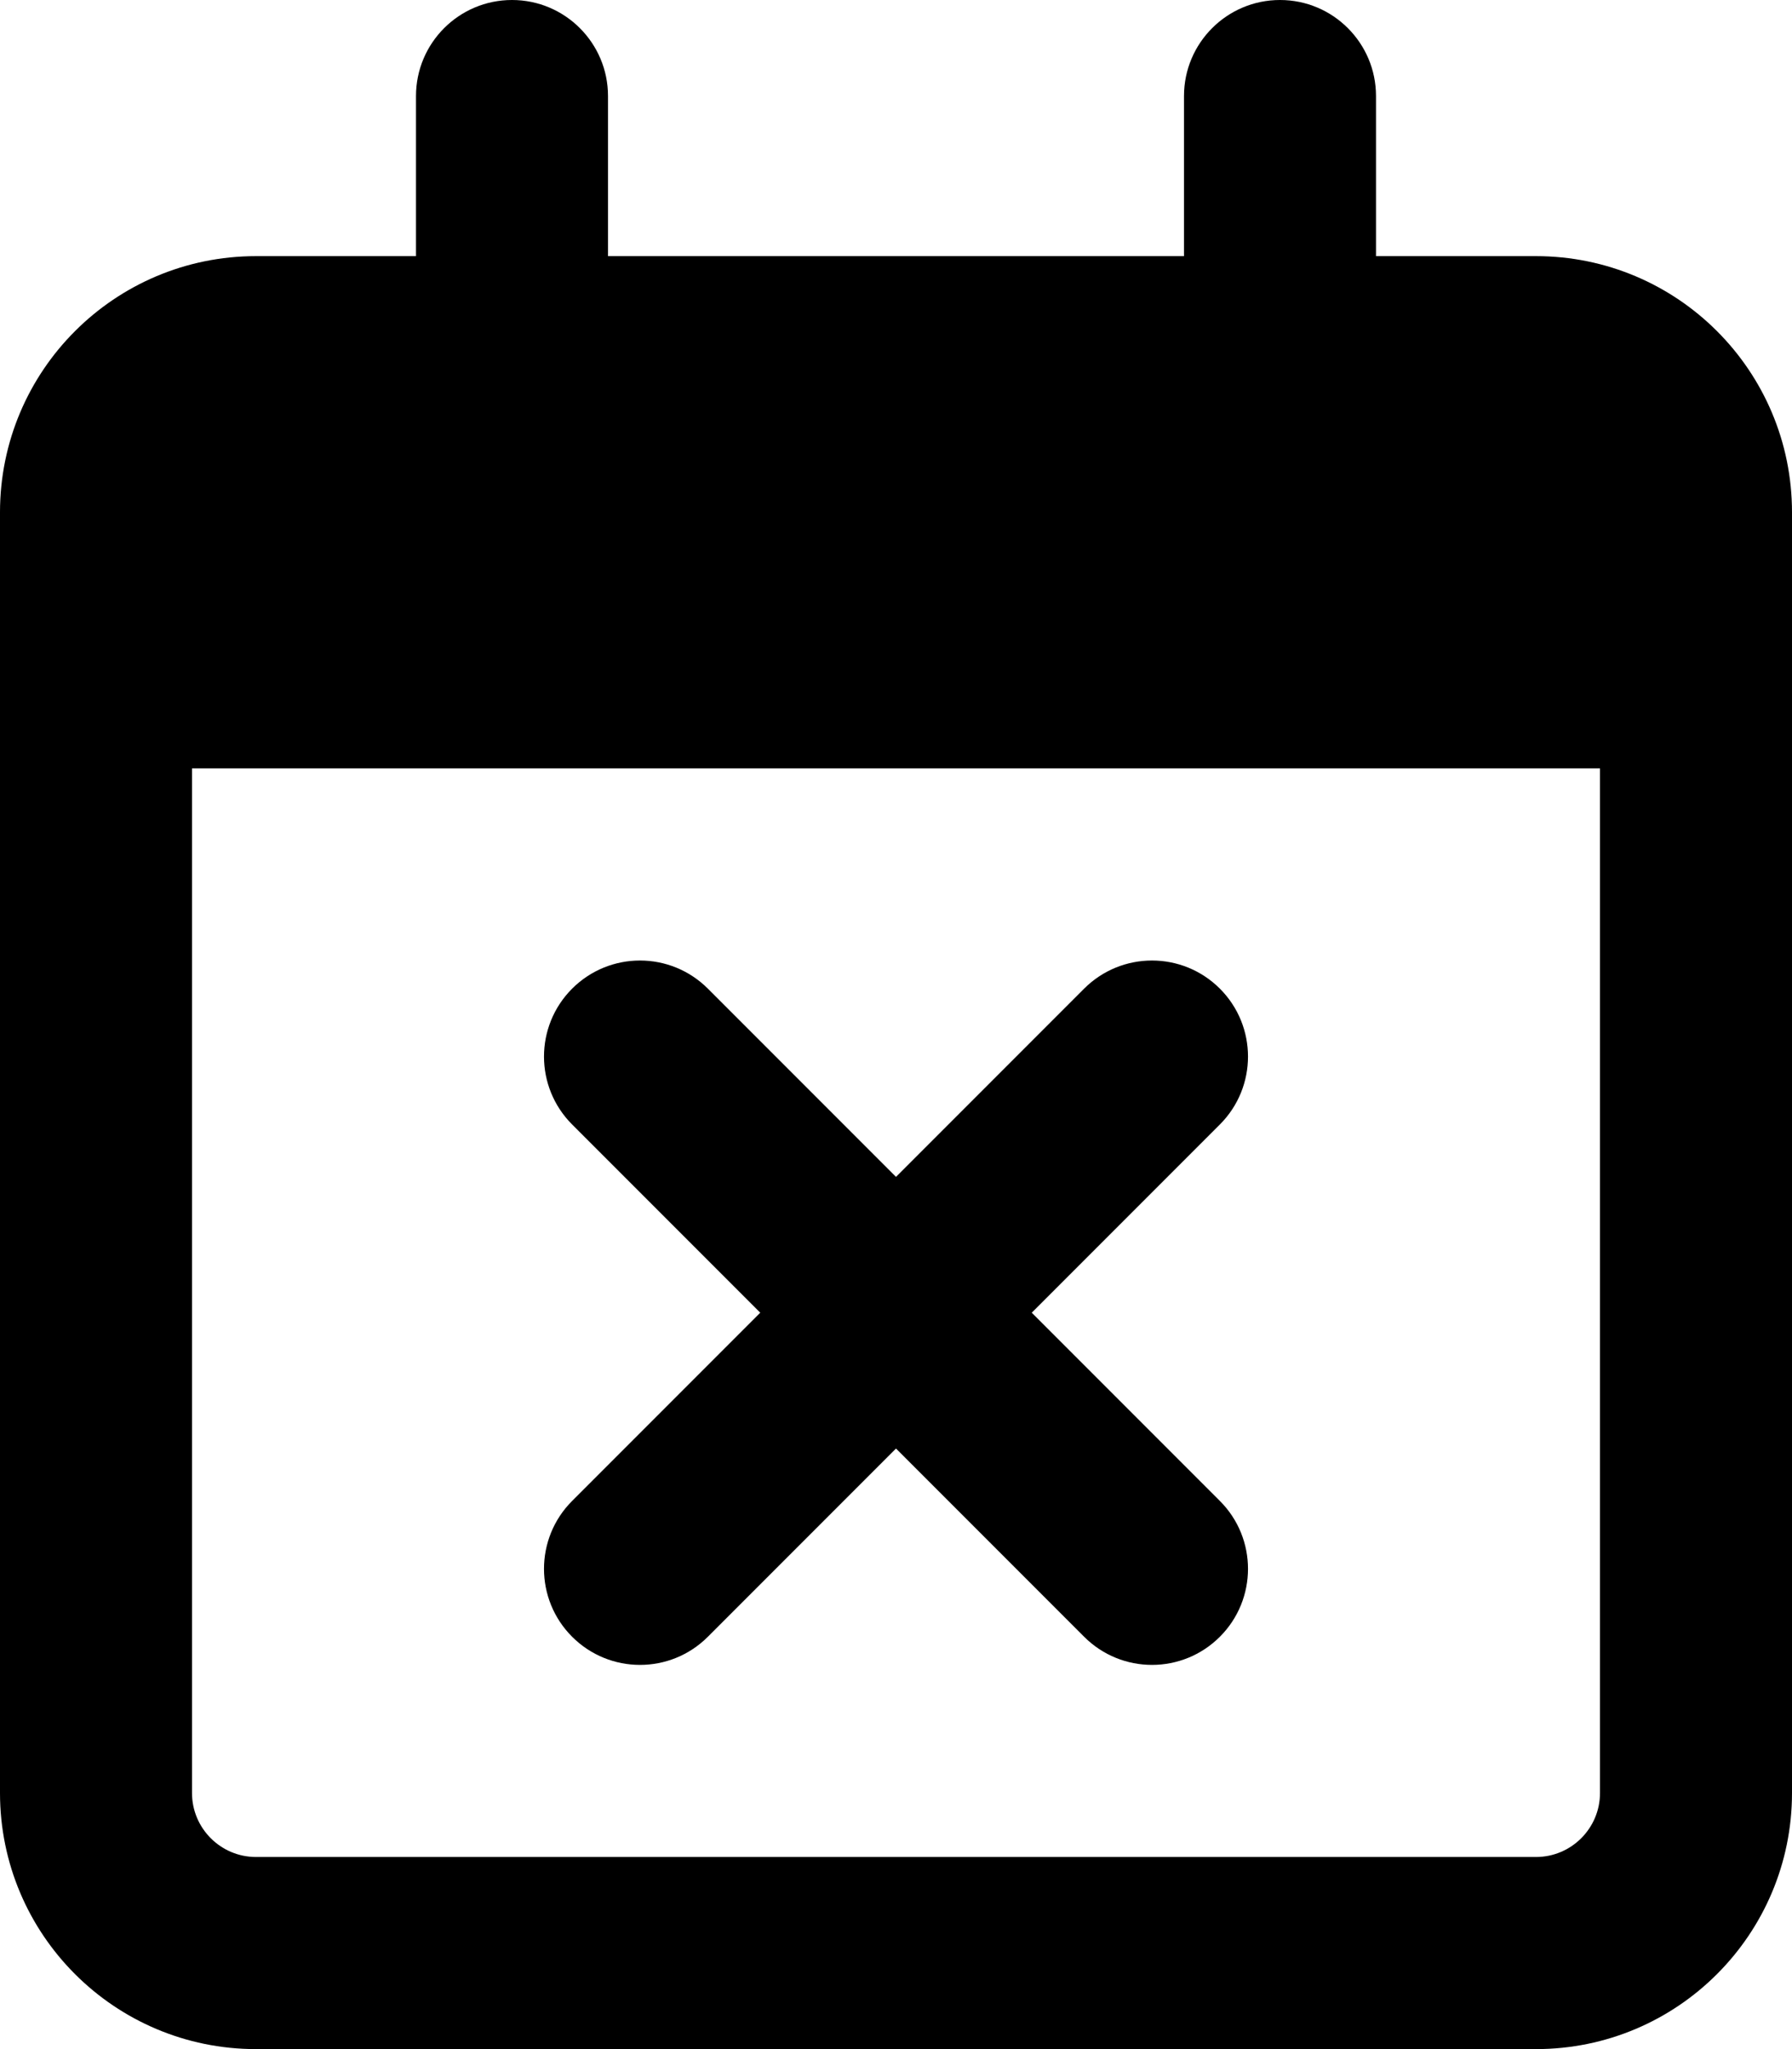 <svg xmlns='http://www.w3.org/2000/svg' viewBox='0 0 448 512'><!-- Font Awesome Free 6.0.0-alpha2 by @fontawesome - https://fontawesome.com License - https://fontawesome.com/license/free (Icons: CC BY 4.0, Fonts: SIL OFL 1.1, Code: MIT License) --><path d='M384 64H344V24C344 10.75 333.25 0 320 0S296 10.75 296 24V64H152V24C152 10.75 141.25 0 128 0S104 10.75 104 24V64H64C28.654 64 0 92.652 0 128V448C0 483.348 28.654 512 64 512H384C419.346 512 448 483.348 448 448V128C448 92.652 419.346 64 384 64ZM400 448C400 456.824 392.822 464 384 464H64C55.178 464 48 456.824 48 448V192H400V448ZM143.031 408.969C152.405 418.343 167.589 418.349 176.969 408.969L224 361.938L271.031 408.969C280.405 418.343 295.589 418.349 304.969 408.969C314.344 399.594 314.344 384.406 304.969 375.031L257.938 328L304.969 280.969C314.344 271.594 314.344 256.406 304.969 247.031S280.406 237.656 271.031 247.031L224 294.062L176.969 247.031C167.594 237.656 152.406 237.656 143.031 247.031S133.656 271.594 143.031 280.969L190.062 328L143.031 375.031C133.656 384.406 133.656 399.594 143.031 408.969Z'/></svg>